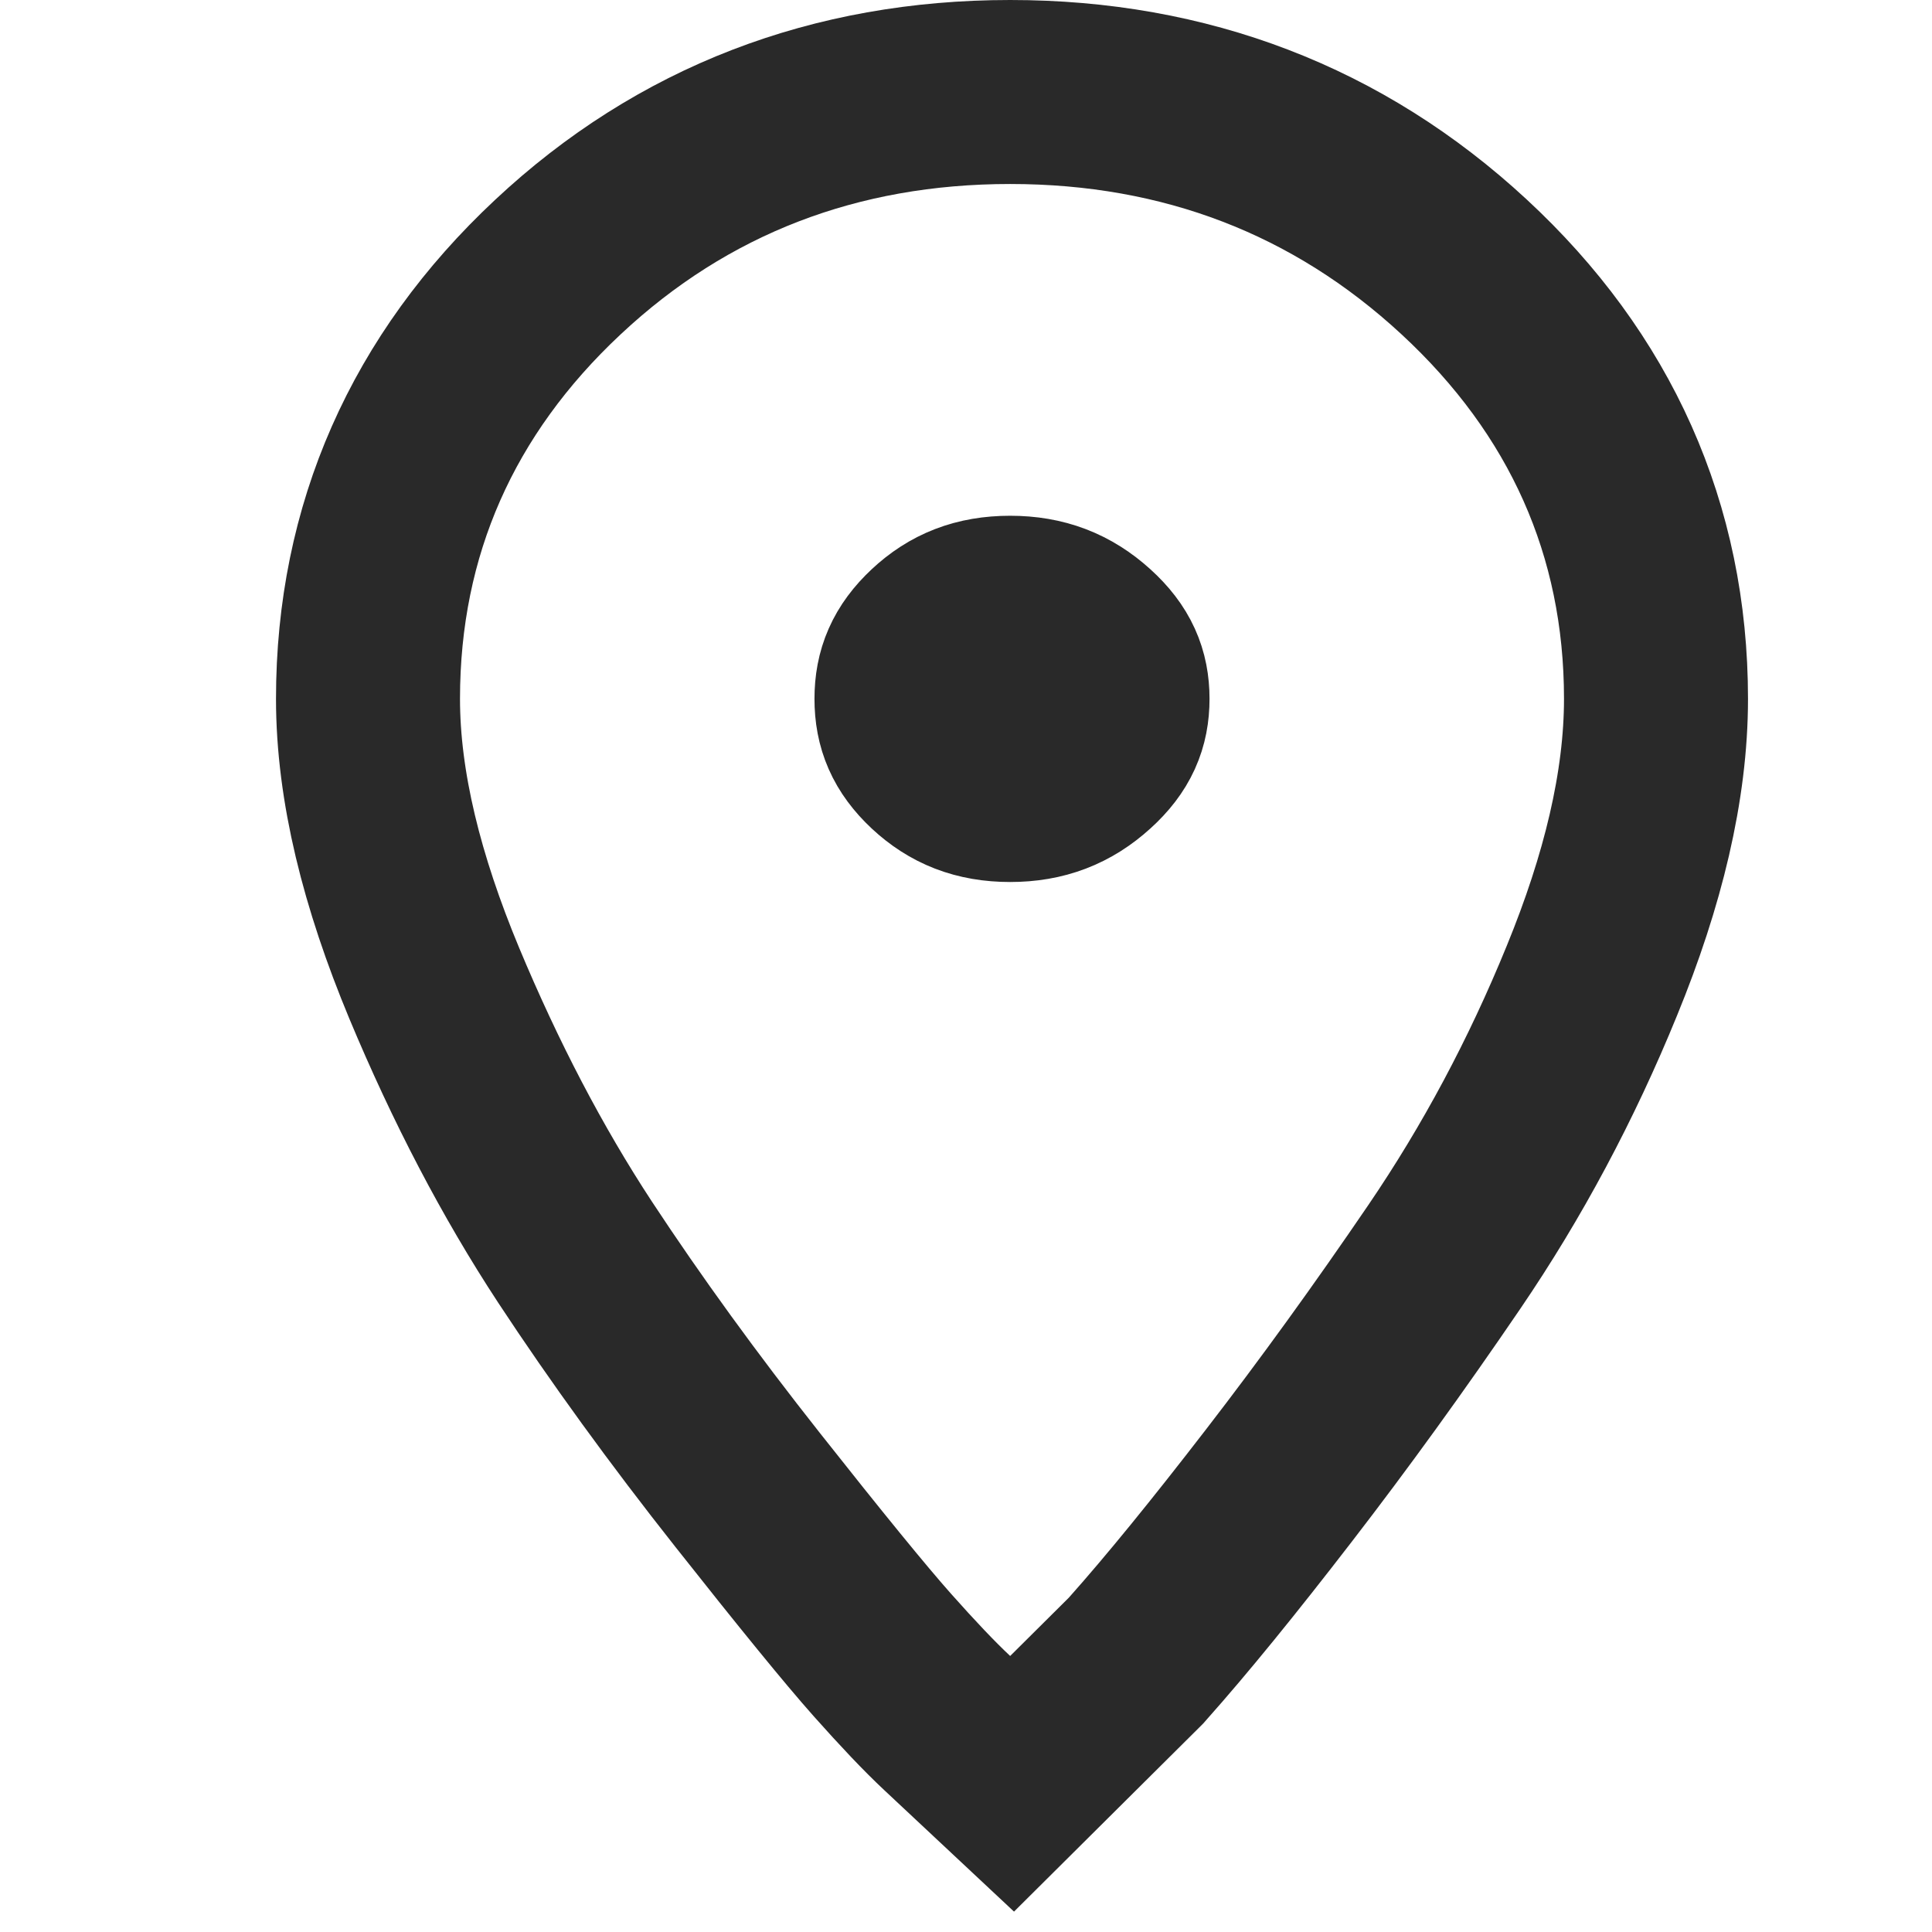 <svg width="21" height="21" viewBox="0 0 21 21" fill="none" xmlns="http://www.w3.org/2000/svg">
<path d="M12.327 18.071L12.349 18.049L12.369 18.026C12.792 17.551 13.303 16.923 13.899 16.15C14.501 15.37 15.101 14.54 15.699 13.662C16.329 12.737 16.864 11.736 17.303 10.66C17.749 9.572 18 8.544 18 7.596C18 5.755 17.287 4.171 15.913 2.9C14.544 1.633 12.881 1 10.98 1C9.079 1 7.42 1.633 6.063 2.904C4.703 4.176 4 5.759 4 7.596C4 8.549 4.261 9.585 4.719 10.685C5.168 11.761 5.678 12.738 6.251 13.611C6.804 14.451 7.43 15.314 8.128 16.197C8.809 17.059 9.301 17.663 9.591 17.989C9.865 18.297 10.103 18.549 10.297 18.73L11.001 19.389L11.685 18.709L12.327 18.071ZM11.833 8.264C11.593 8.482 11.325 8.587 10.98 8.587C10.635 8.587 10.38 8.482 10.158 8.275C9.938 8.069 9.853 7.861 9.853 7.596C9.853 7.332 9.938 7.124 10.158 6.918C10.38 6.71 10.635 6.606 10.98 6.606C11.325 6.606 11.593 6.711 11.833 6.929C12.064 7.138 12.147 7.343 12.147 7.596C12.147 7.85 12.064 8.055 11.833 8.264Z" stroke="#292929" stroke-width="2"/>
</svg>
